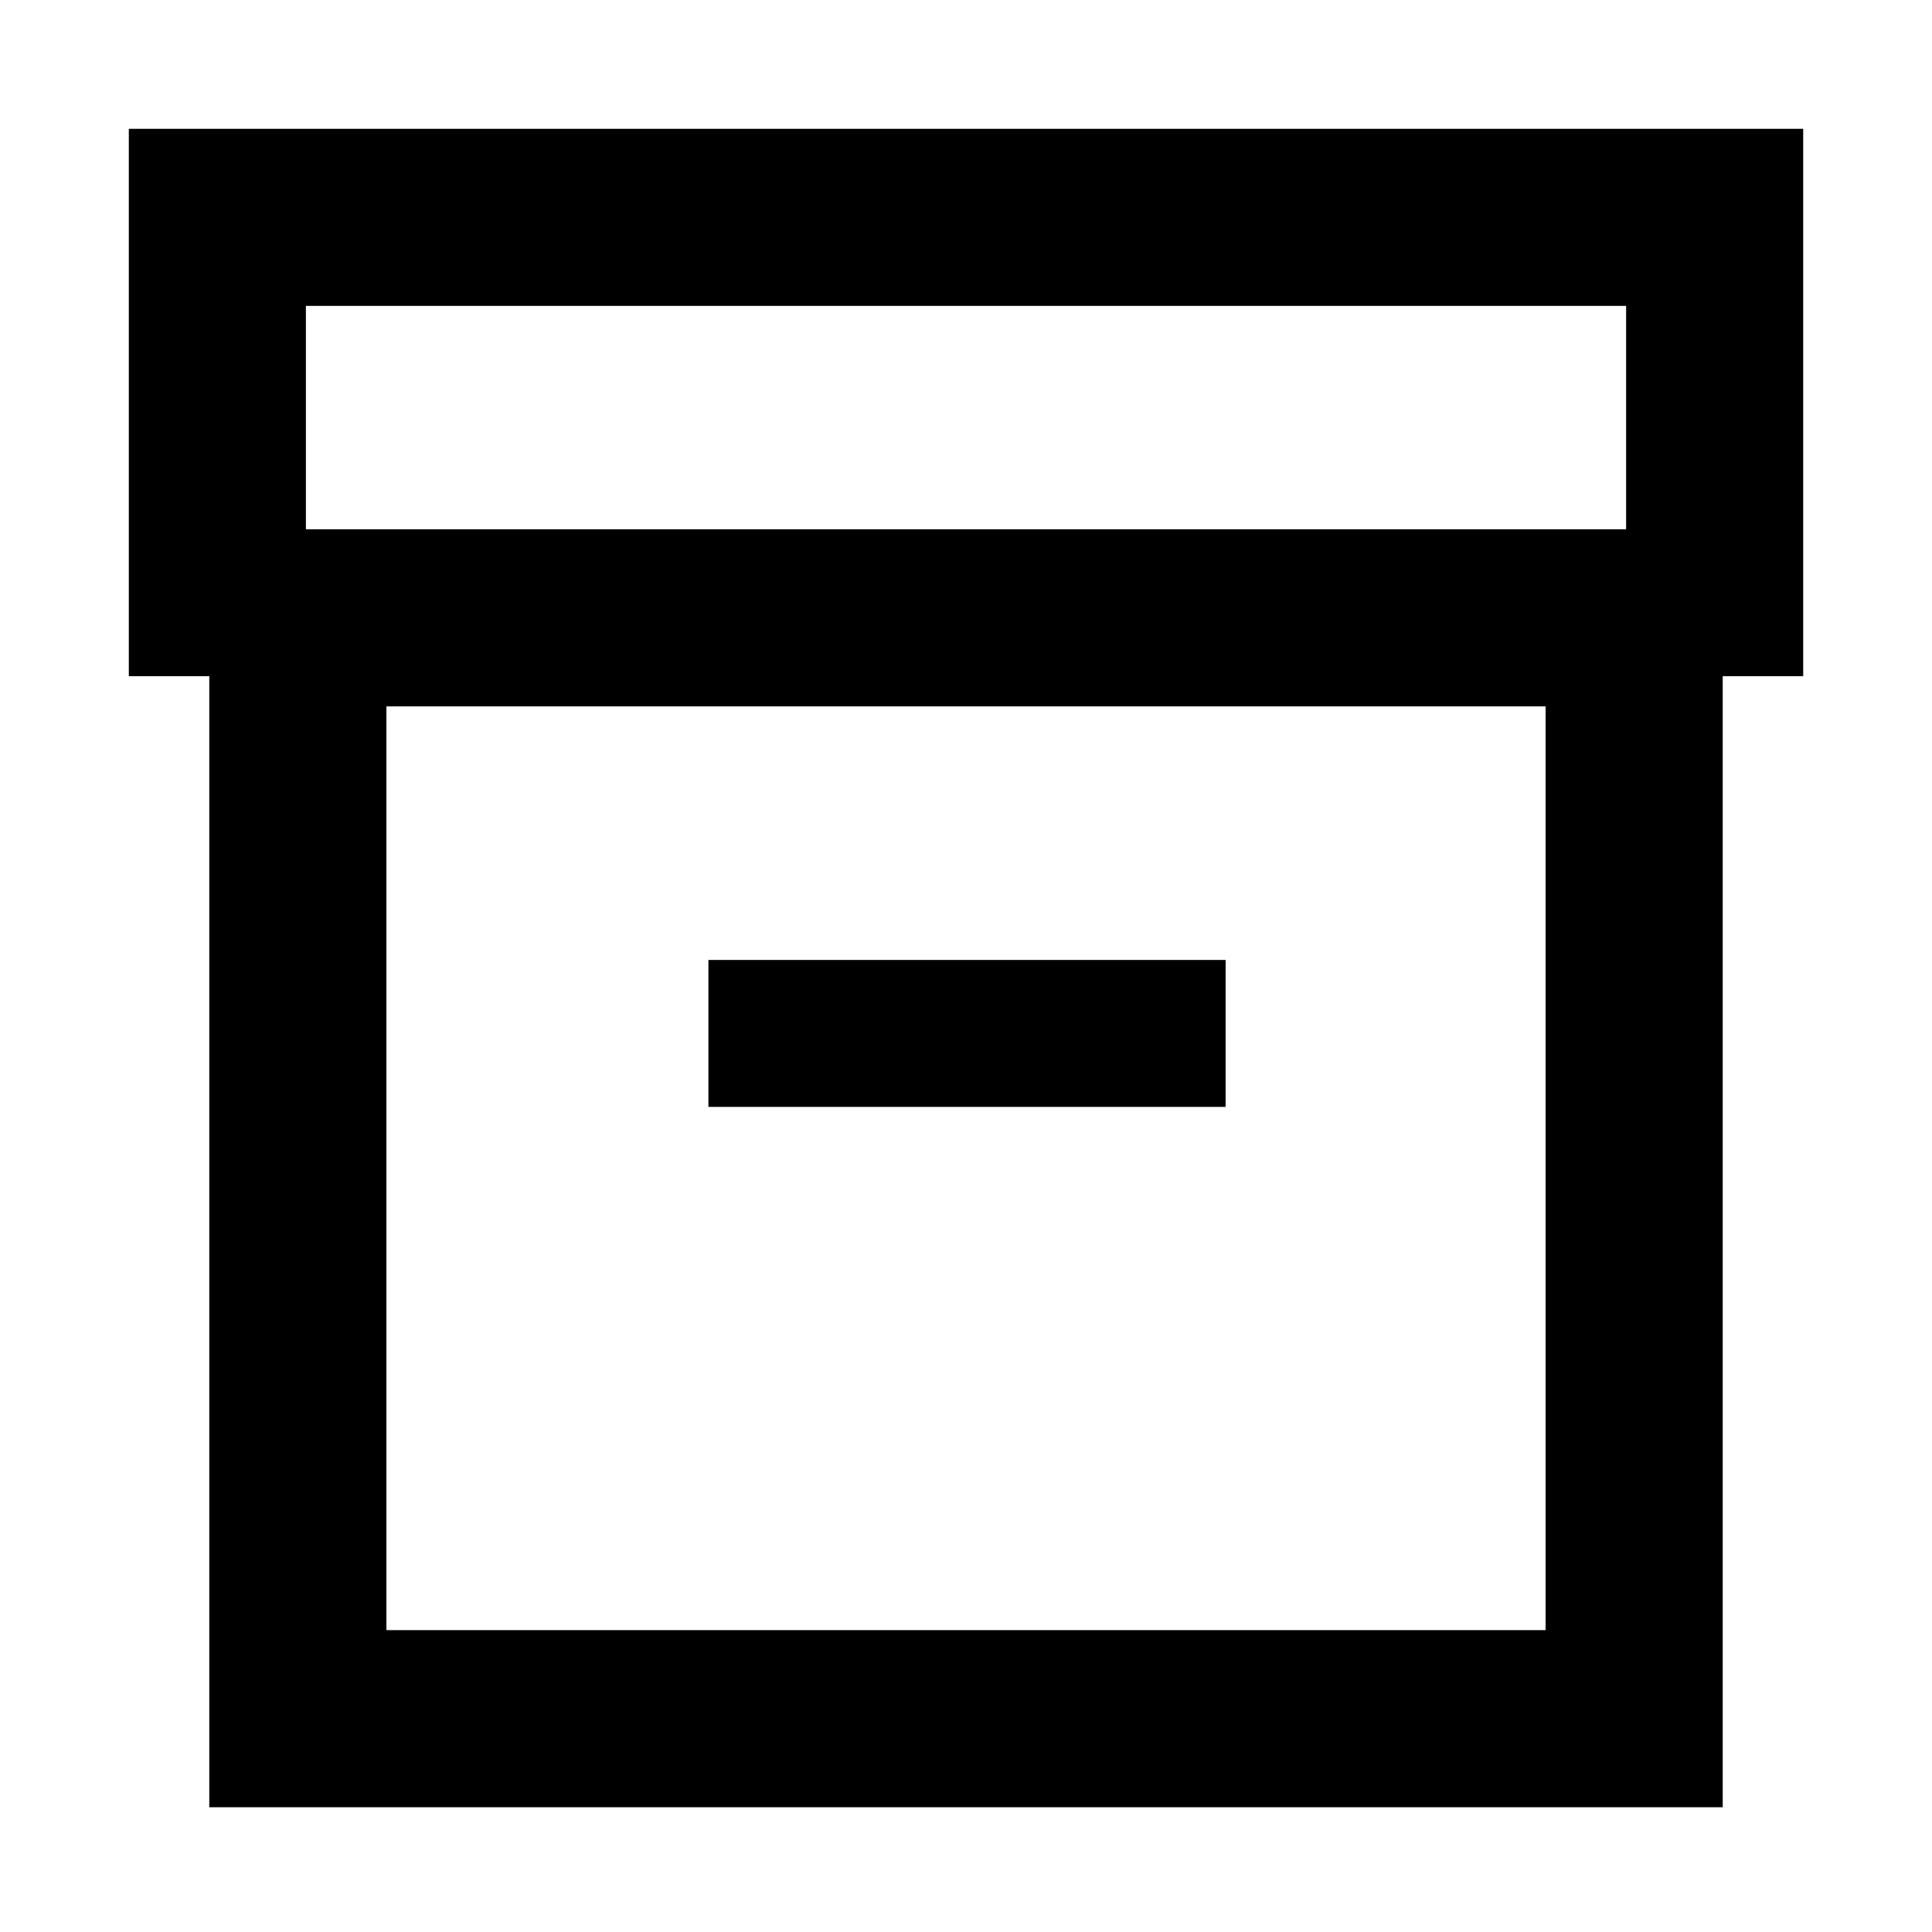 <svg xmlns="http://www.w3.org/2000/svg" height="40" width="40"><path d="M4.333 37.417V14H2.667V2.667H37.333V14H35.667V37.417ZM8 33.75H32V14.625H8ZM6.333 10.958H33.667V6.333H6.333ZM14.667 22.917H25.375V19.875H14.667ZM8 33.75V14.625V33.75Z"/></svg>